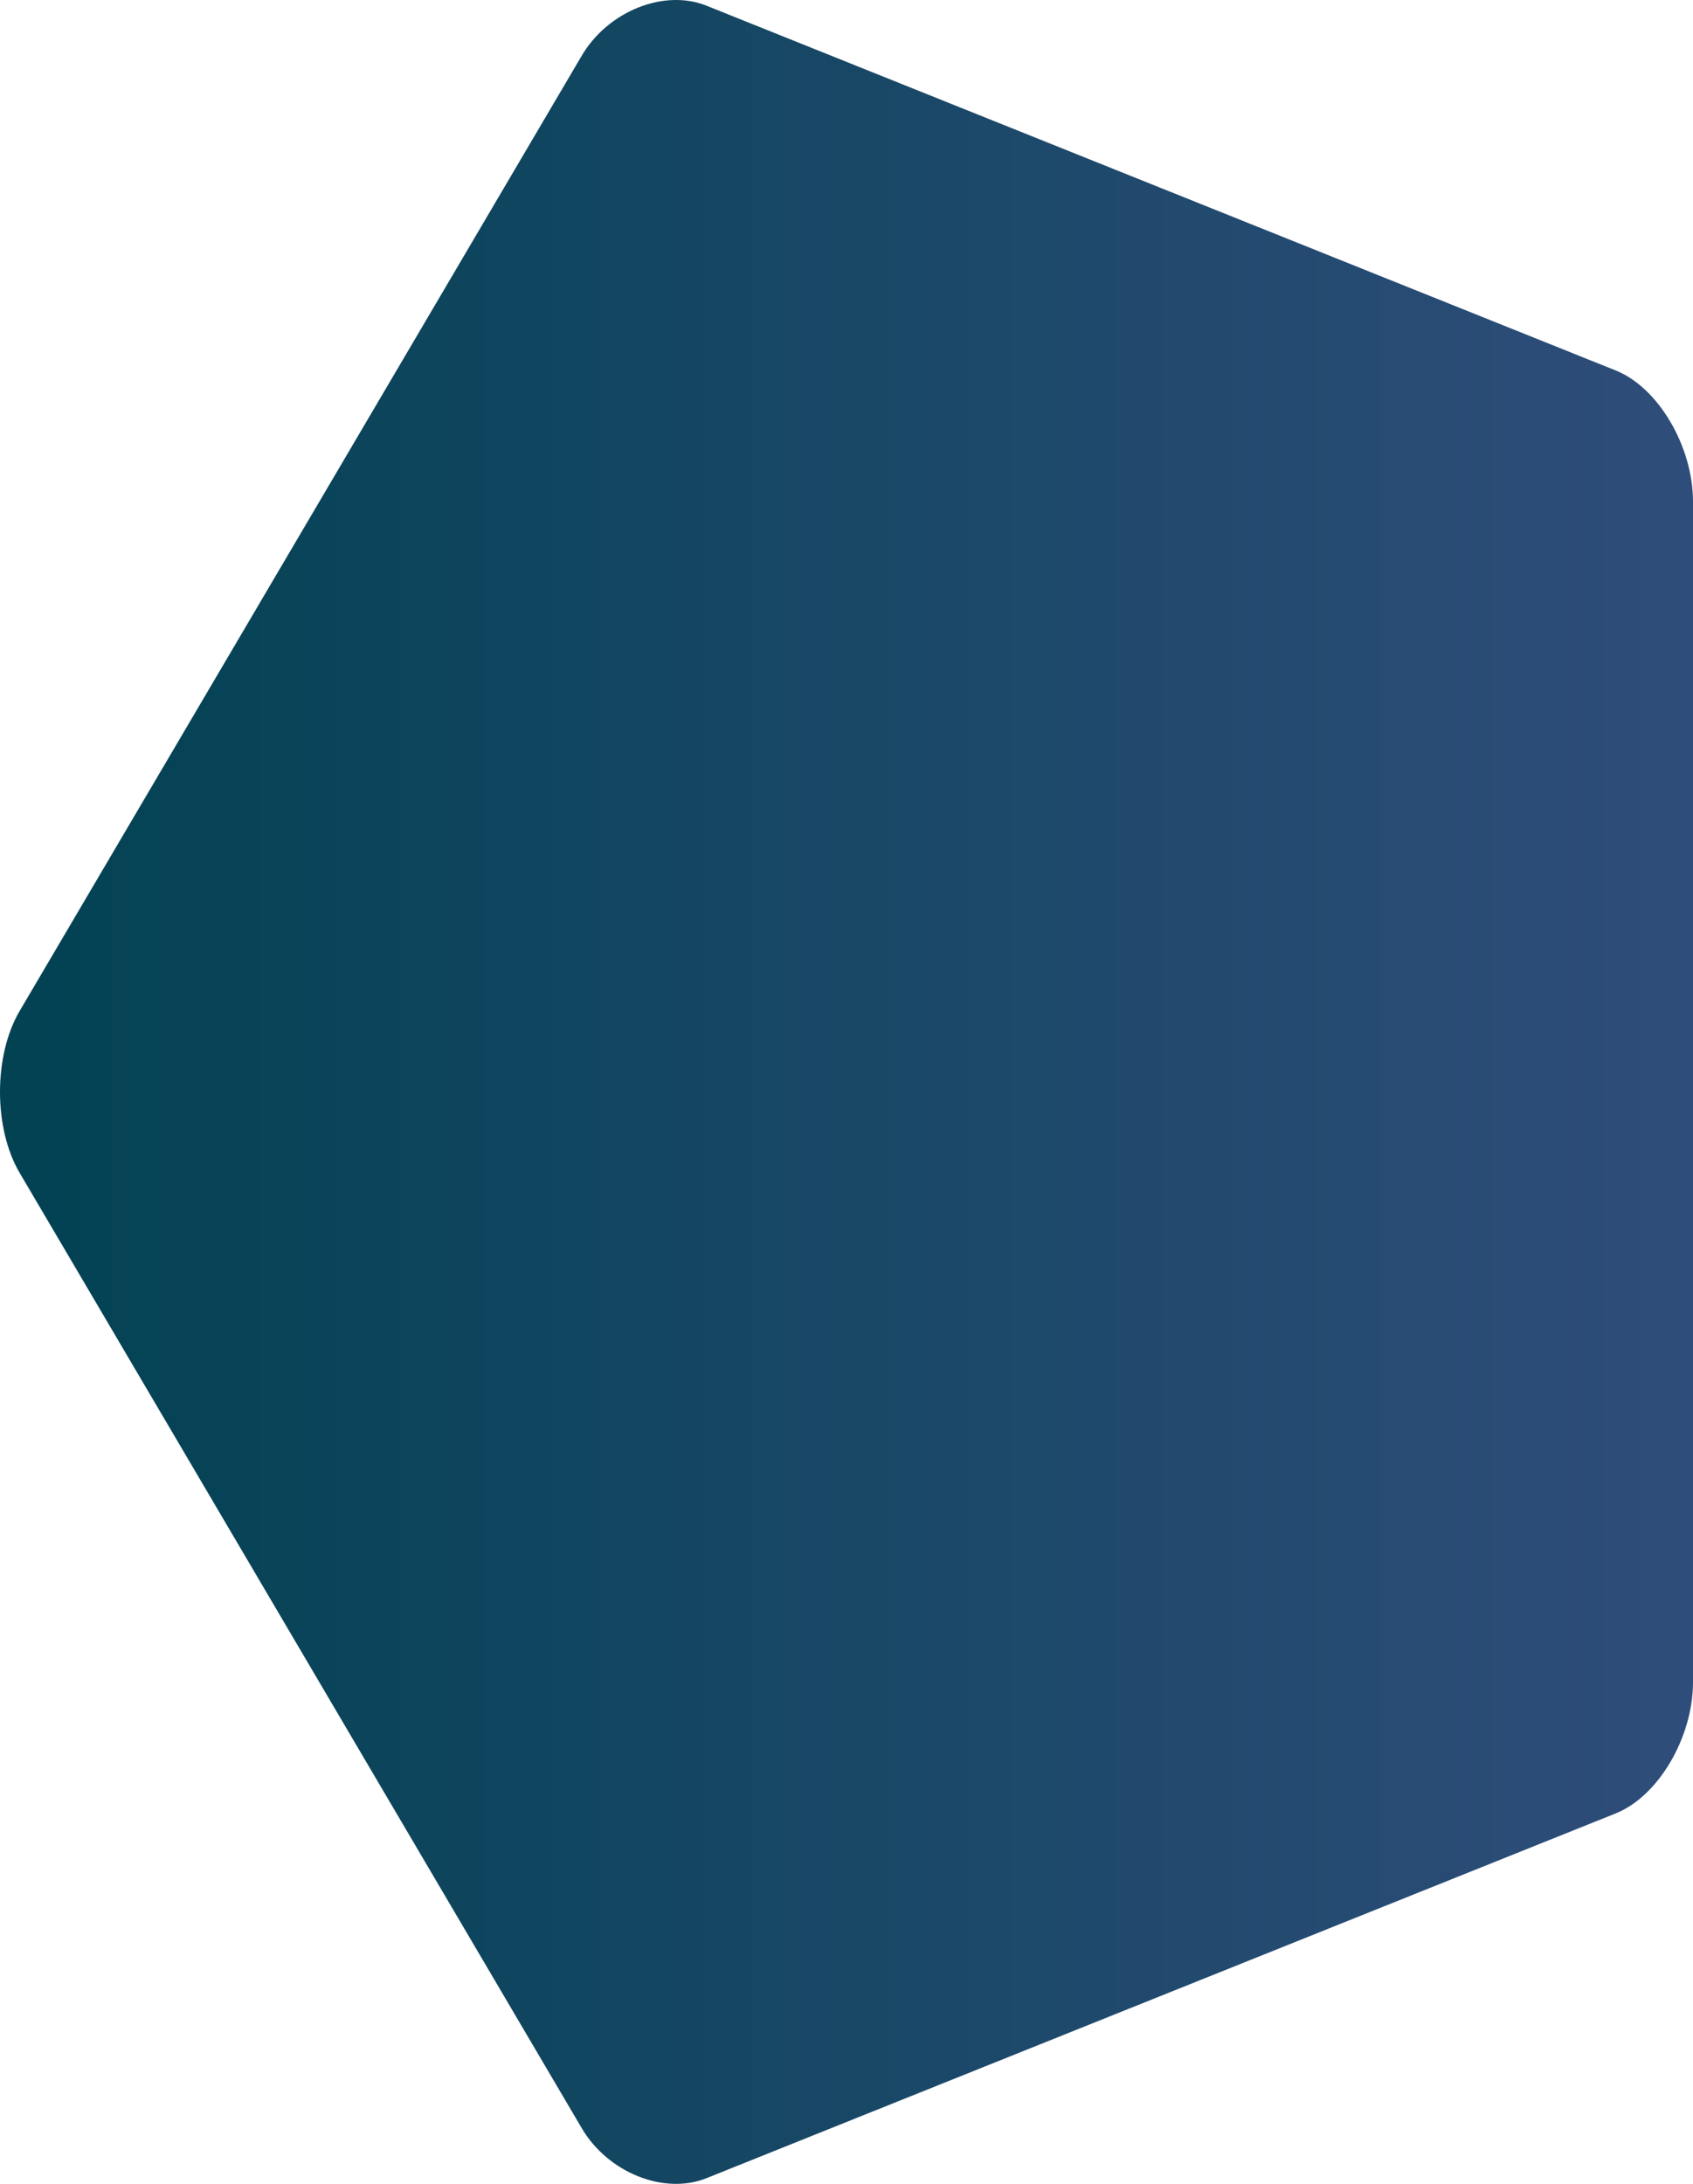 <svg xmlns="http://www.w3.org/2000/svg" width="1018.606" height="1313.518"><defs><linearGradient id="linear-gradient" x1=".017" x2="1" y1=".5" y2=".5" gradientUnits="objectBoundingBox"><stop offset="0" stop-color="#024253"/><stop offset="1" stop-color="#2f4d7a"/></linearGradient></defs><path id="iStock-1082922466" d="M1124.419 462.947L855.958 355.275l-131.323-52.668-147.4-59.115c-25.5-10.229-59.274 3.319-75.039 30.1L164.027 848.133c-15.774 26.792-15.774 70.621 0 97.4L502.2 1520.086c15.765 26.782 49.537 40.329 75.039 30.091l185.283-74.312 183.825-73.719 178.073-71.425c25.51-10.228 46.384-45.689 46.384-78.8V541.744c-.004-33.108-20.875-68.559-46.385-78.797z" transform="translate(-152.197 -240.078)" fill="url(#linear-gradient)"/></svg>